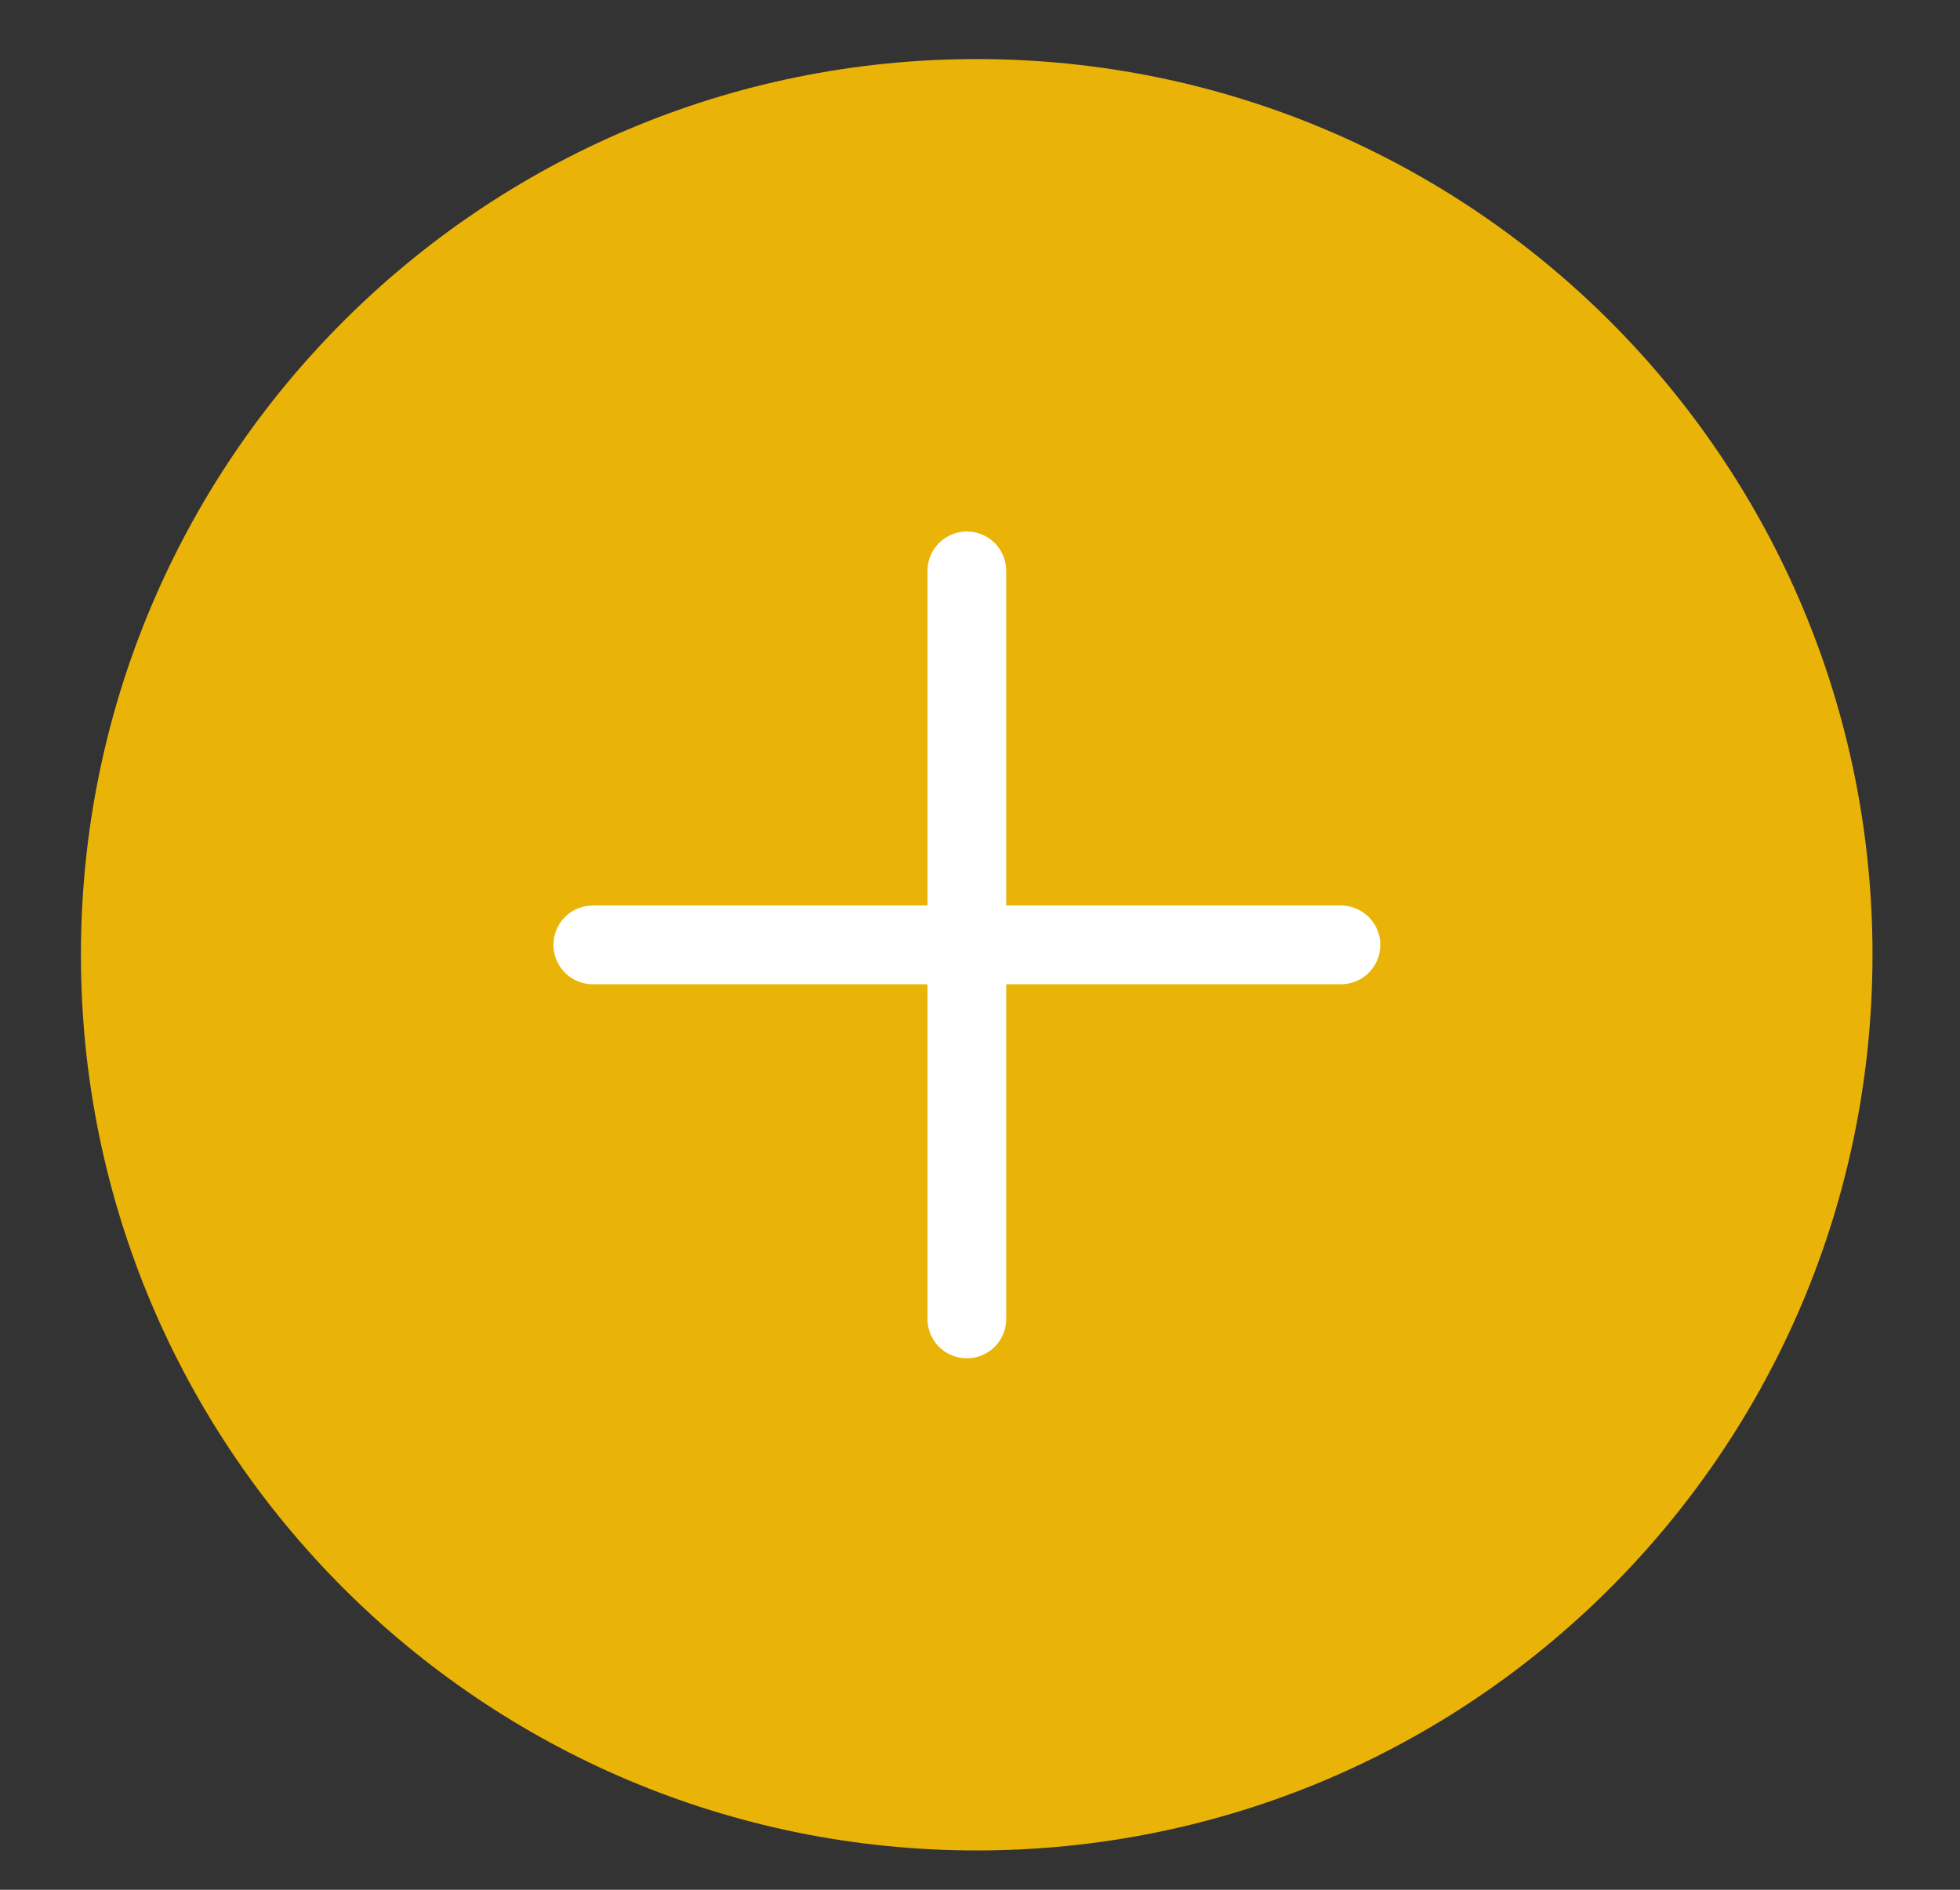 <svg width="28" height="27" viewBox="0 0 28 27" fill="none" xmlns="http://www.w3.org/2000/svg">
<rect x="0" y="0" width="28" height="27" fill="#333333" stroke="none"/>
<g id="add-circle">
<path id="Vector" d="M26.75 13.641C26.75 6.573 21.021 0.844 13.953 0.844C6.886 0.844 1.156 6.573 1.156 13.641C1.156 20.708 6.886 26.438 13.953 26.438C21.021 26.438 26.75 20.708 26.75 13.641Z" fill="#EAB308"/>
<path id="Vector_2" d="M13.812 8.156V18.844M19.156 13.5H8.469" stroke="white" stroke-width="1.125" stroke-linecap="round" stroke-linejoin="round"/>
</g>
</svg>
